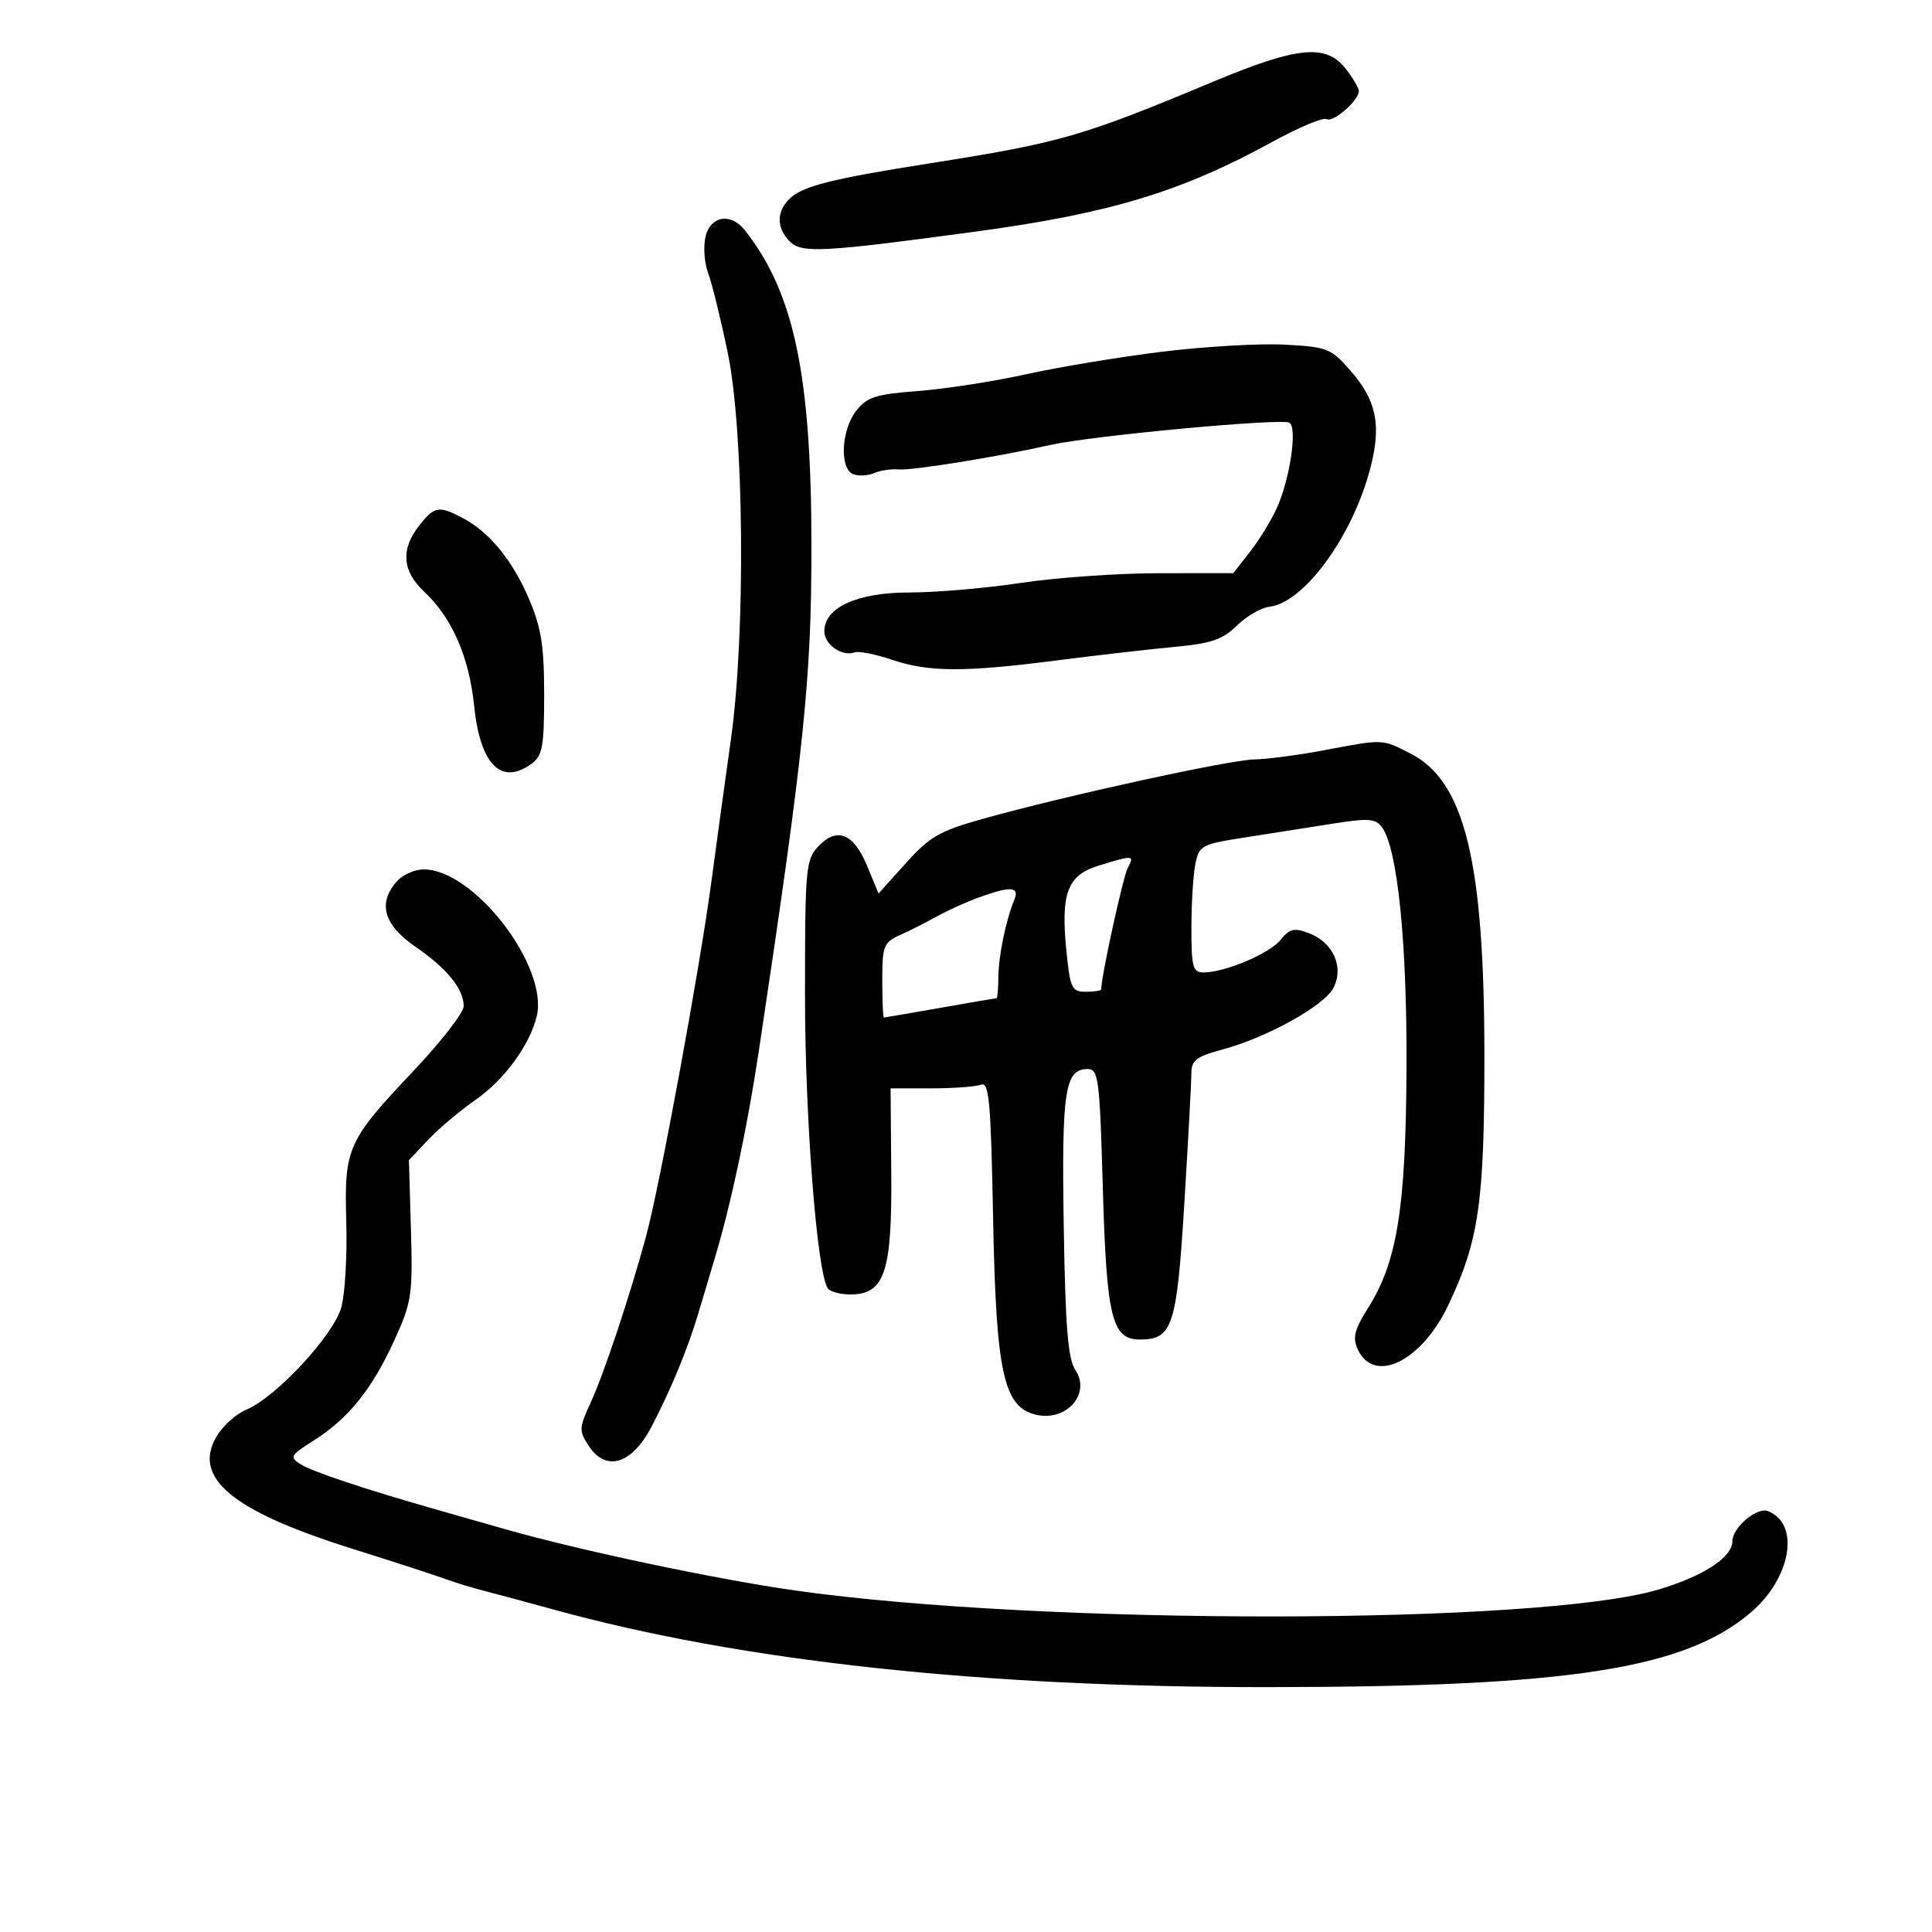 <svg xmlns="http://www.w3.org/2000/svg" width="300" height="300" viewBox="0 0 300 300" version="1.1">
	<path d="M 188.500 12.636 C 167.819 21.273, 164.776 22.148, 144 25.424 C 129.381 27.729, 124.802 28.869, 122.763 30.715 C 120.557 32.711, 120.508 35.365, 122.636 37.494 C 124.499 39.356, 127.660 39.187, 151.653 35.940 C 172.301 33.146, 183.474 29.762, 197.535 22.045 C 201.672 19.775, 205.478 18.177, 205.992 18.495 C 206.981 19.106, 211 15.607, 211 14.135 C 211 13.659, 210.067 12.084, 208.927 10.635 C 205.899 6.785, 201.472 7.219, 188.500 12.636 M 109.538 36.826 C 109.197 38.381, 109.382 40.876, 109.951 42.371 C 110.519 43.866, 111.888 49.416, 112.992 54.704 C 115.542 66.916, 115.806 98.406, 113.495 114.813 C 112.667 120.691, 111.296 130.675, 110.449 137 C 108.627 150.597, 102.440 184.172, 100.313 192 C 97.790 201.286, 93.795 213.282, 91.735 217.754 C 89.903 221.733, 89.882 222.170, 91.411 224.504 C 94.103 228.614, 98.127 227.377, 101.189 221.500 C 104.205 215.710, 106.791 209.449, 108.415 204 C 109.317 200.975, 110.460 197.150, 110.955 195.500 C 113.533 186.909, 116.044 175.086, 117.860 163 C 124.865 116.358, 126 105.479, 126 84.985 C 126 58.234, 123.321 45.480, 115.658 35.750 C 113.464 32.965, 110.263 33.528, 109.538 36.826 M 180.500 54.611 C 173.900 55.422, 164.382 56.998, 159.348 58.112 C 154.315 59.227, 146.758 60.399, 142.555 60.717 C 135.975 61.215, 134.641 61.641, 132.956 63.782 C 130.612 66.763, 130.332 72.807, 132.500 73.638 C 133.325 73.955, 134.787 73.874, 135.750 73.458 C 136.713 73.043, 138.415 72.789, 139.532 72.894 C 141.601 73.089, 154.766 70.966, 163.092 69.095 C 169.481 67.658, 199.039 64.906, 200.222 65.637 C 201.499 66.426, 200.284 74.508, 198.213 79 C 197.326 80.925, 195.452 83.962, 194.050 85.750 L 191.500 89 180 89.006 C 173.675 89.009, 164.039 89.684, 158.587 90.506 C 153.135 91.328, 145.330 92, 141.241 92 C 133.103 92, 128 94.325, 128 98.033 C 128 100.076, 130.754 101.998, 132.685 101.303 C 133.337 101.069, 135.940 101.579, 138.470 102.438 C 144.187 104.379, 149.698 104.402, 164.162 102.543 C 170.398 101.741, 178.616 100.797, 182.425 100.444 C 188.074 99.921, 189.848 99.314, 192.050 97.152 C 193.534 95.693, 195.810 94.374, 197.107 94.221 C 202.312 93.604, 209.576 83.915, 212.517 73.666 C 214.609 66.376, 213.917 62.382, 209.732 57.592 C 206.672 54.089, 206.128 53.872, 199.500 53.515 C 195.650 53.307, 187.100 53.801, 180.500 54.611 M 65.073 81.635 C 62.195 85.294, 62.457 88.691, 65.865 91.874 C 70.167 95.893, 72.840 101.985, 73.614 109.536 C 74.557 118.745, 77.822 122.046, 82.559 118.580 C 84.241 117.349, 84.499 115.913, 84.496 107.830 C 84.493 100.270, 84.046 97.456, 82.142 93 C 79.565 86.967, 75.968 82.588, 71.800 80.411 C 68.110 78.483, 67.458 78.602, 65.073 81.635 M 205.500 116.517 C 201.650 117.246, 196.836 117.878, 194.802 117.921 C 190.842 118.006, 165.544 123.537, 152.707 127.124 C 145.886 129.031, 144.383 129.892, 140.667 134.026 L 136.420 138.749 134.653 134.476 C 132.550 129.392, 129.959 128.350, 127.069 131.426 C 125.113 133.509, 125 134.771, 125 154.602 C 125 173.561, 126.838 197.311, 128.515 200.024 C 128.847 200.561, 130.431 201, 132.036 201 C 137.355 201, 138.516 197.582, 138.395 182.283 L 138.290 169 144.563 169 C 148.014 169, 151.503 168.744, 152.318 168.432 C 153.590 167.943, 153.857 170.872, 154.208 189.182 C 154.667 213.070, 155.817 218.414, 160.767 219.656 C 165.509 220.847, 169.455 216.471, 166.993 212.753 C 165.823 210.988, 165.430 206.129, 165.177 190.320 C 164.841 169.333, 165.351 166, 168.893 166 C 170.572 166, 170.758 167.448, 171.239 184.250 C 171.822 204.627, 172.641 208, 177.006 208 C 182.084 208, 182.732 206.003, 183.912 186.716 C 184.510 176.935, 185 167.881, 185 166.596 C 185 164.654, 185.802 164.045, 189.750 162.987 C 196.668 161.134, 205.537 156.234, 207.032 153.440 C 208.748 150.234, 207.033 146.343, 203.275 144.914 C 200.948 144.030, 200.265 144.189, 198.838 145.952 C 197.105 148.091, 190.212 151, 186.874 151 C 185.224 151, 185 150.180, 185 144.125 C 185 140.344, 185.275 135.876, 185.611 134.196 C 186.196 131.272, 186.526 131.095, 193.361 130.032 C 197.287 129.421, 203.410 128.460, 206.966 127.896 C 212.516 127.016, 213.598 127.097, 214.599 128.466 C 217.016 131.772, 218.500 146.422, 218.401 166 C 218.291 187.650, 216.954 195.944, 212.417 203.132 C 210.318 206.457, 210.003 207.711, 210.817 209.497 C 213.327 215.008, 220.707 211.441, 224.868 202.706 C 229.633 192.704, 230.500 186.737, 230.495 164 C 230.488 133.741, 227.455 121.313, 219.026 117.013 C 214.542 114.726, 214.894 114.739, 205.500 116.517 M 170.552 134.431 C 165.724 135.924, 164.683 138.722, 165.599 147.750 C 166.181 153.491, 166.427 154, 168.616 154 C 169.927 154, 171 153.825, 171 153.610 C 171 151.617, 174.378 136.163, 175.114 134.787 C 176.197 132.763, 175.997 132.747, 170.552 134.431 M 61.655 136.829 C 58.611 140.192, 59.551 143.595, 64.456 146.969 C 69.432 150.393, 72 153.551, 72 156.246 C 72 157.236, 68.500 161.749, 64.222 166.273 C 53.911 177.180, 53.439 178.239, 53.772 189.735 C 53.921 194.900, 53.578 200.855, 53.009 202.967 C 51.844 207.295, 42.842 216.994, 38.212 218.912 C 36.655 219.557, 34.595 221.415, 33.635 223.041 C 29.840 229.465, 36.007 234.602, 54.500 240.424 C 61.100 242.501, 67.699 244.645, 69.165 245.187 C 70.631 245.729, 73.331 246.555, 75.165 247.022 C 76.999 247.490, 81.875 248.803, 86 249.940 C 115.069 257.956, 152.495 262.013, 197.053 261.978 C 243.707 261.942, 261.610 259.162, 271.898 250.355 C 278.160 244.995, 279.556 236.579, 274.505 234.640 C 272.795 233.984, 269 237.214, 269 239.326 C 269 241.817, 264.505 244.751, 257.500 246.832 C 239.001 252.328, 161.933 252.410, 123.500 246.975 C 111.330 245.254, 90 240.748, 78.500 237.468 C 75.750 236.684, 71.025 235.337, 68 234.475 C 56.623 231.232, 48.439 228.503, 46.642 227.351 C 44.932 226.255, 45.097 225.964, 48.725 223.673 C 54.089 220.287, 57.781 215.699, 61.223 208.141 C 63.938 202.180, 64.099 201.108, 63.809 190.963 L 63.500 180.142 66.500 176.971 C 68.150 175.227, 71.427 172.464, 73.781 170.830 C 78.265 167.720, 82.226 162.339, 83.333 157.855 C 85.241 150.123, 73.631 135, 65.787 135 C 64.425 135, 62.565 135.823, 61.655 136.829 M 152 139.354 C 150.075 140.051, 147.150 141.372, 145.500 142.290 C 143.850 143.209, 141.262 144.518, 139.750 145.199 C 137.210 146.344, 137 146.880, 137 152.219 C 137 155.399, 137.113 157.999, 137.250 157.999 C 137.387 157.998, 141.325 157.323, 146 156.500 C 150.675 155.677, 154.613 155.002, 154.750 155.001 C 154.887 155.001, 155.011 153.537, 155.024 151.750 C 155.048 148.444, 156.185 142.916, 157.492 139.750 C 158.358 137.652, 156.980 137.552, 152 139.354" stroke="none" fill="black" fill-rule="evenodd"/>
</svg>